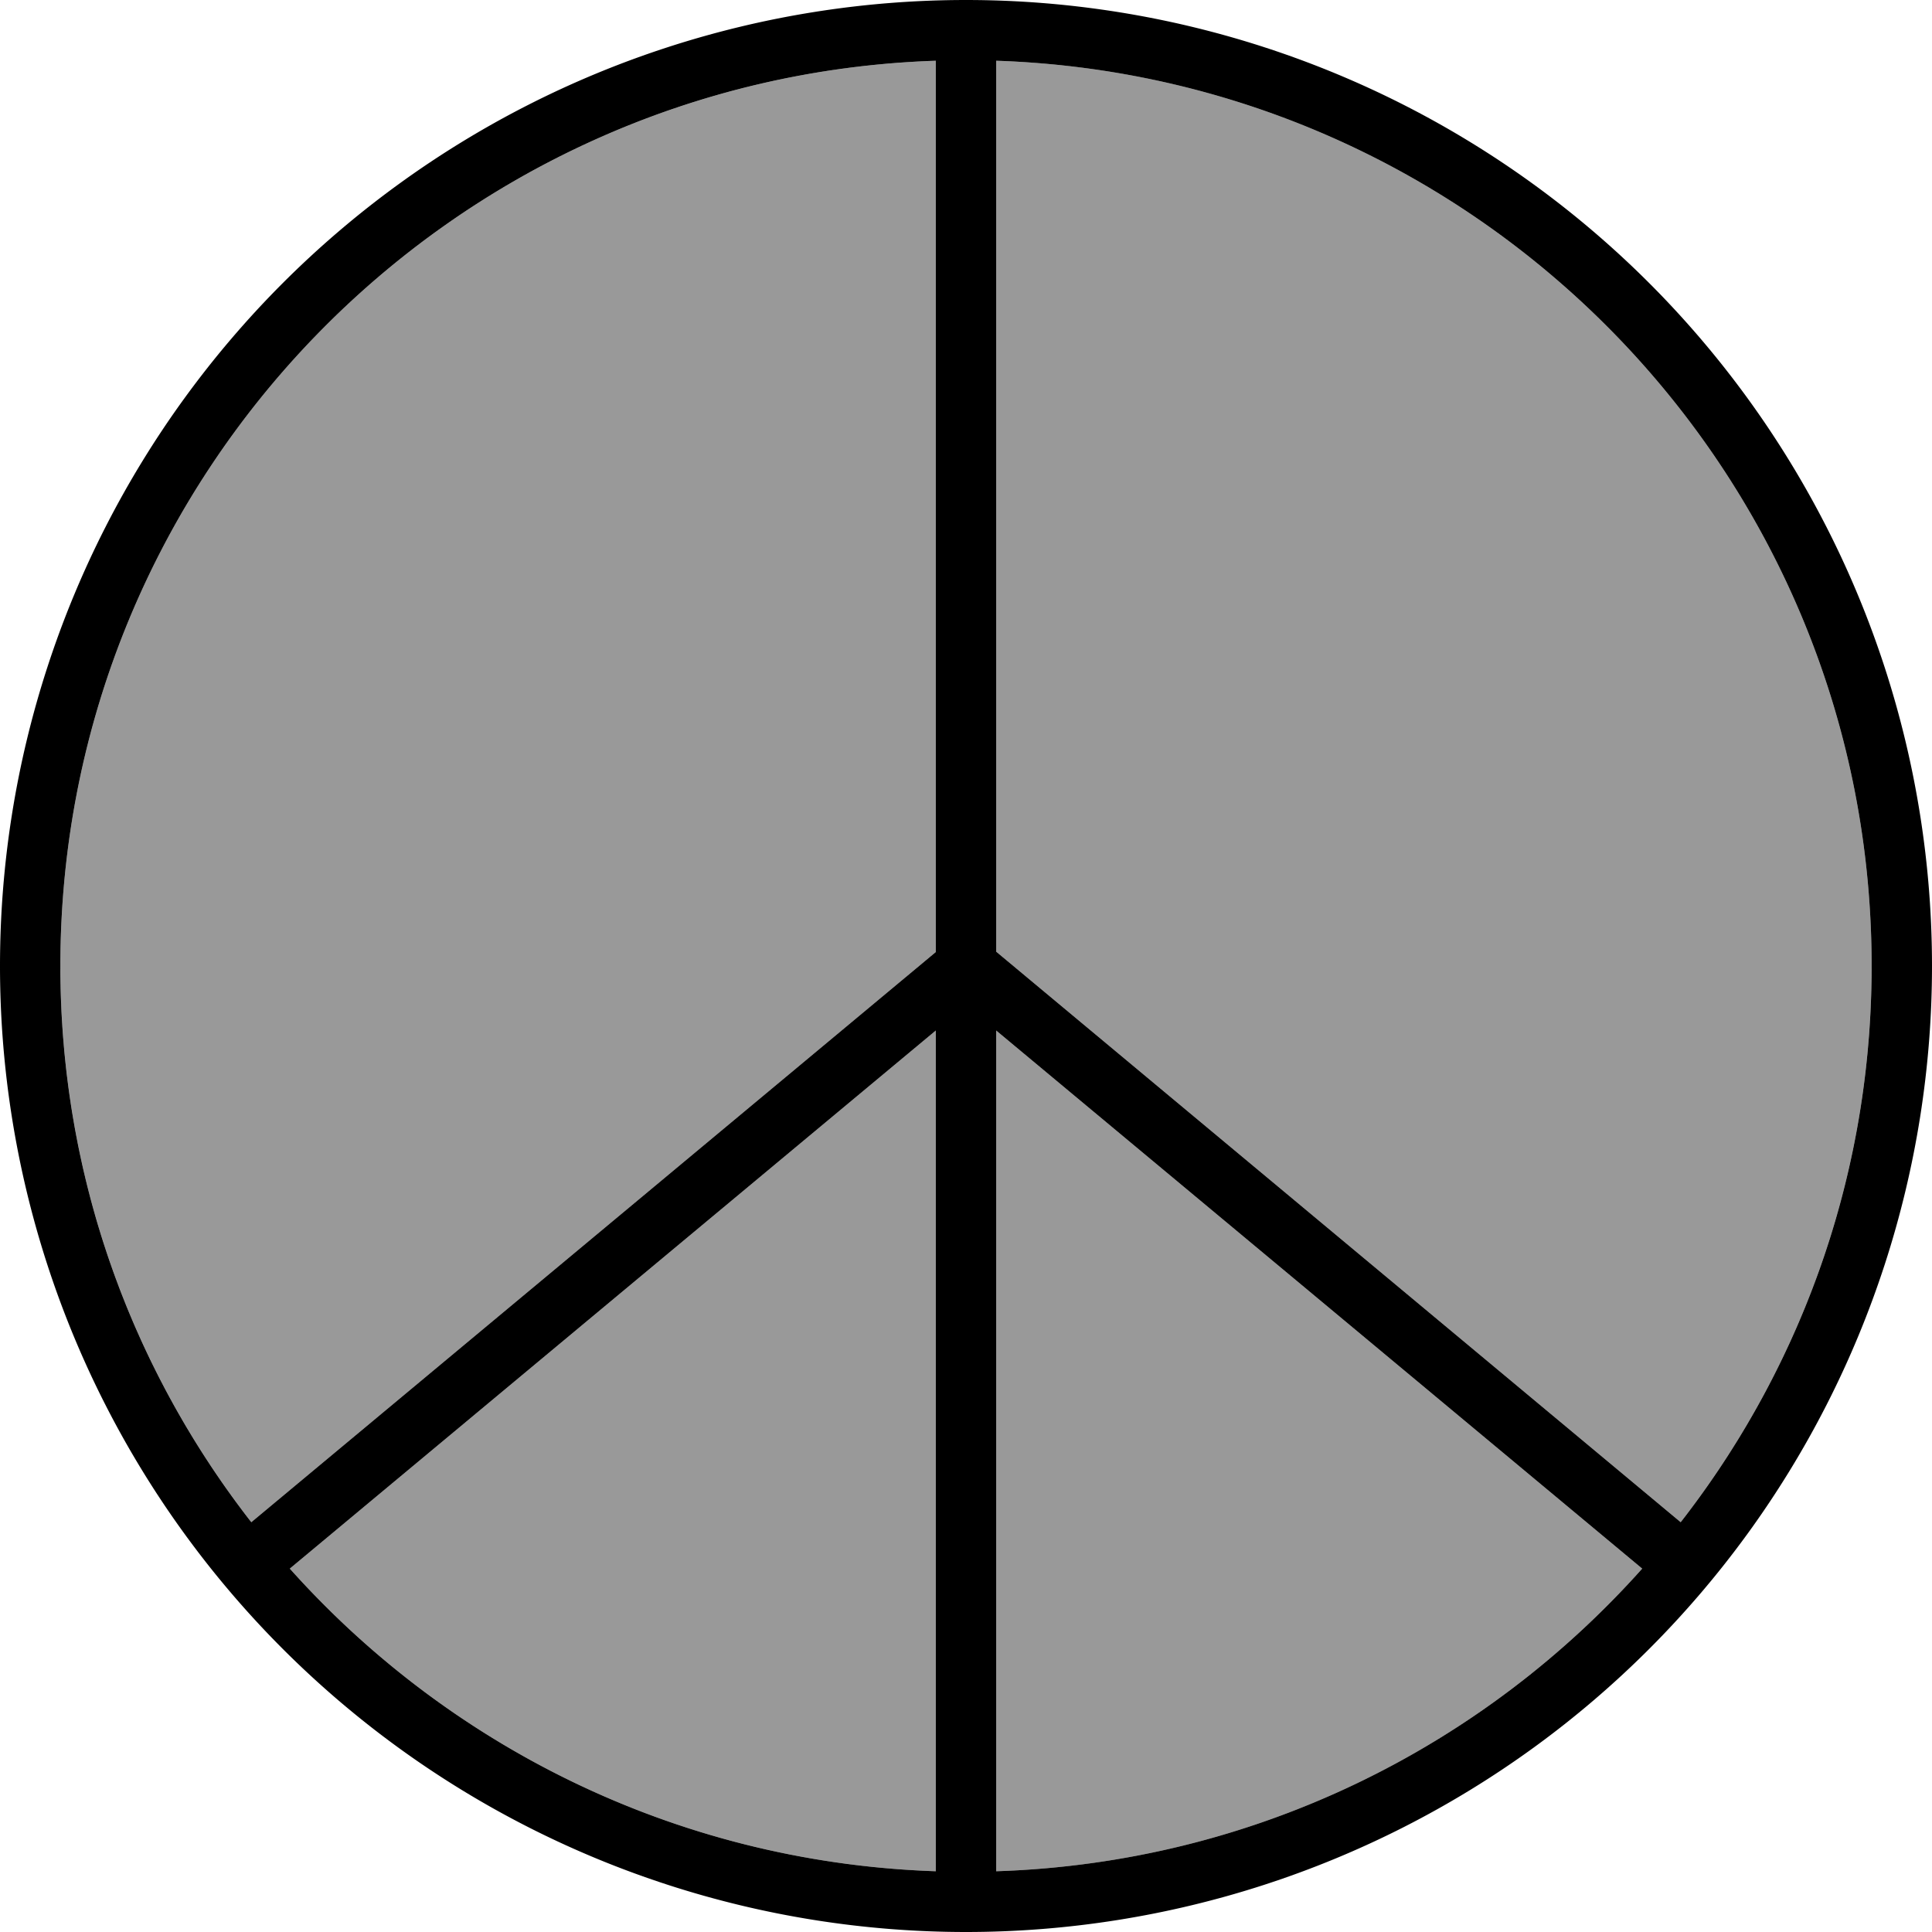<svg fill="currentColor" xmlns="http://www.w3.org/2000/svg" viewBox="0 0 512 512"><!--! Font Awesome Pro 7.1.0 by @fontawesome - https://fontawesome.com License - https://fontawesome.com/license (Commercial License) Copyright 2025 Fonticons, Inc. --><path opacity=".4" fill="currentColor" d="M16 256c0 55.6 18.9 106.7 50.6 147.4L248 252.3 248 16.1C119.2 20.4 16 126.1 16 256zM76.8 415.7C119.2 463.1 180 493.6 248 495.9l0-222.8-171.2 142.6zM264 16.1l0 236.1 181.4 151.2C477.1 362.7 496 311.6 496 256 496 126.1 392.8 20.4 264 16.1zm0 257l0 222.8c68-2.2 128.8-32.7 171.2-80.2L264 273.1z"/><path fill="currentColor" d="M248 495.9l0-222.8-171.2 142.6C119.2 463.1 180 493.6 248 495.9zM66.6 403.4L248 252.3 248 16.1C119.2 20.4 16 126.1 16 256 16 311.6 34.9 362.7 66.6 403.4zM256 512a256 256 0 1 1 0-512 256 256 0 1 1 0 512zm179.2-96.3L264 273.1 264 495.9c68-2.2 128.8-32.7 171.2-80.2zm10.2-12.3C477.1 362.7 496 311.6 496 256 496 126.1 392.8 20.4 264 16.1l0 236.1 181.4 151.2z"/></svg>